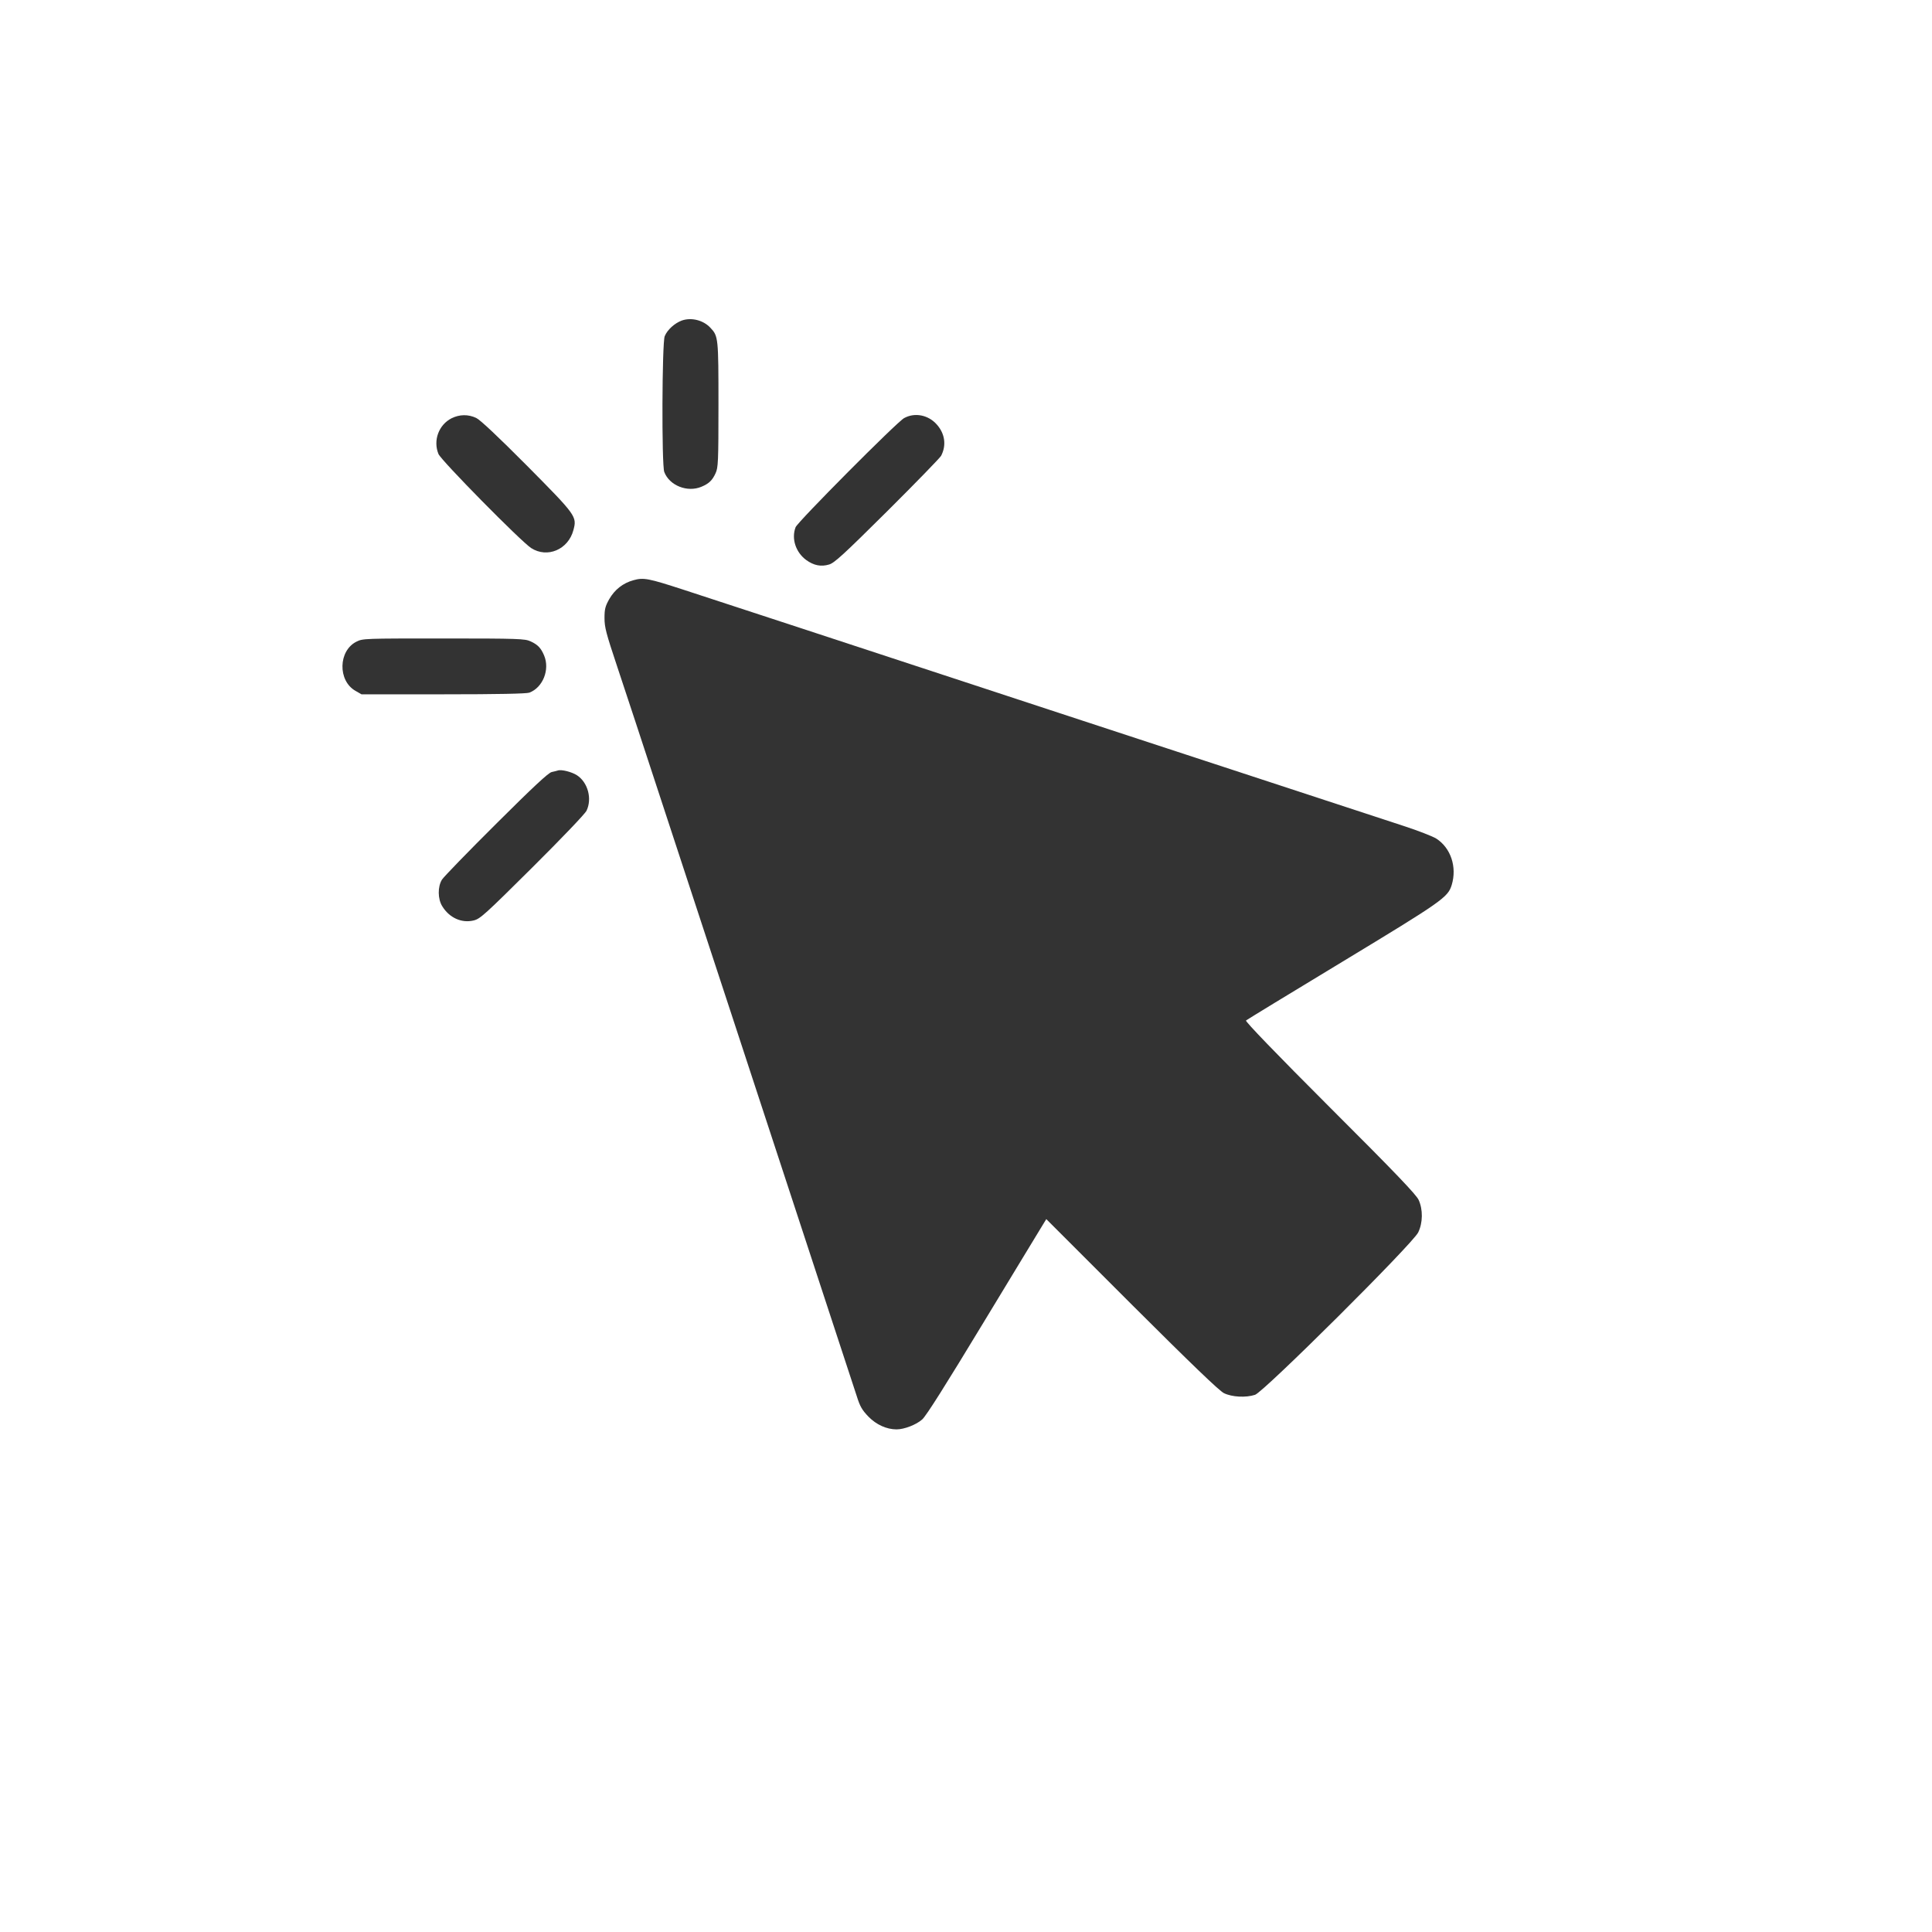 <?xml version="1.0" standalone="no"?>
<!DOCTYPE svg PUBLIC "-//W3C//DTD SVG 20010904//EN"
 "http://www.w3.org/TR/2001/REC-SVG-20010904/DTD/svg10.dtd">
<svg version="1.0" xmlns="http://www.w3.org/2000/svg"
 width="22.5pt" height="22.5pt" viewBox="0 0 1280 1280"
 preserveAspectRatio="xMidYMid meet">
<g transform="translate(0,1280) scale(0.1,-0.1)"
fill="#333" stroke="none">

<path d="M4516 10676 c-47 -18 -94 -60 -112 -103 -18 -41 -21 -854 -3 -900 34
-90 153 -137 246 -98 50 21 72 42 94 90 17 37 19 74 19 453 0 444 -1 455 -53
510 -47 51 -127 71 -191 48z"/>
<path d="M2992 10029 c-85 -43 -124 -147 -87 -237 19 -44 545 -578 614 -623
107 -69 246 -10 280 119 24 90 20 96 -307 426 -194 195 -311 305 -337 317 -53
25 -110 24 -163 -2z"/>
<path d="M5990 10030 c-47 -25 -706 -688 -719 -723 -29 -76 1 -166 70 -217 51
-37 99 -46 152 -30 35 10 96 66 385 353 189 188 349 353 357 367 36 69 26 146
-28 207 -56 64 -146 82 -217 43z"/>
<path d="M4197 8956 c-70 -19 -125 -63 -161 -126 -26 -47 -31 -65 -31 -125 0
-61 11 -102 82 -315 45 -135 177 -535 293 -890 116 -355 260 -793 320 -975 60
-181 203 -619 319 -972 116 -354 305 -930 420 -1280 115 -351 222 -676 237
-722 22 -70 35 -92 78 -137 52 -53 120 -84 186 -84 51 0 131 31 170 66 27 24
156 229 406 642 202 334 379 624 392 646 l24 39 566 -566 c395 -394 580 -572
611 -587 53 -26 145 -31 206 -11 58 19 1046 1002 1081 1076 31 64 32 151 3
215 -15 34 -153 179 -587 612 -360 360 -563 571 -557 577 6 5 294 181 640 390
662 401 698 426 723 508 36 119 -6 245 -102 307 -22 14 -121 53 -220 85 -975
320 -1458 478 -1711 561 -165 54 -453 149 -640 210 -646 212 -950 312 -1035
340 -97 32 -1084 356 -1385 454 -228 74 -261 81 -328 62z"/>
<path d="M2362 8549 c-121 -60 -125 -259 -7 -326 l40 -23 542 0 c360 0 551 4
570 11 90 34 137 153 98 246 -21 50 -42 72 -90 94 -37 17 -77 19 -575 19 -525
0 -536 0 -578 -21z"/>
<path d="M3695 7695 c-5 -2 -23 -6 -40 -10 -22 -5 -121 -97 -368 -343 -186
-185 -348 -352 -359 -370 -29 -47 -28 -128 2 -176 47 -77 129 -114 209 -94 42
10 76 41 388 351 195 194 350 356 359 376 38 79 9 188 -64 235 -34 22 -104 40
-127 31z"/>

</g>
</svg>
